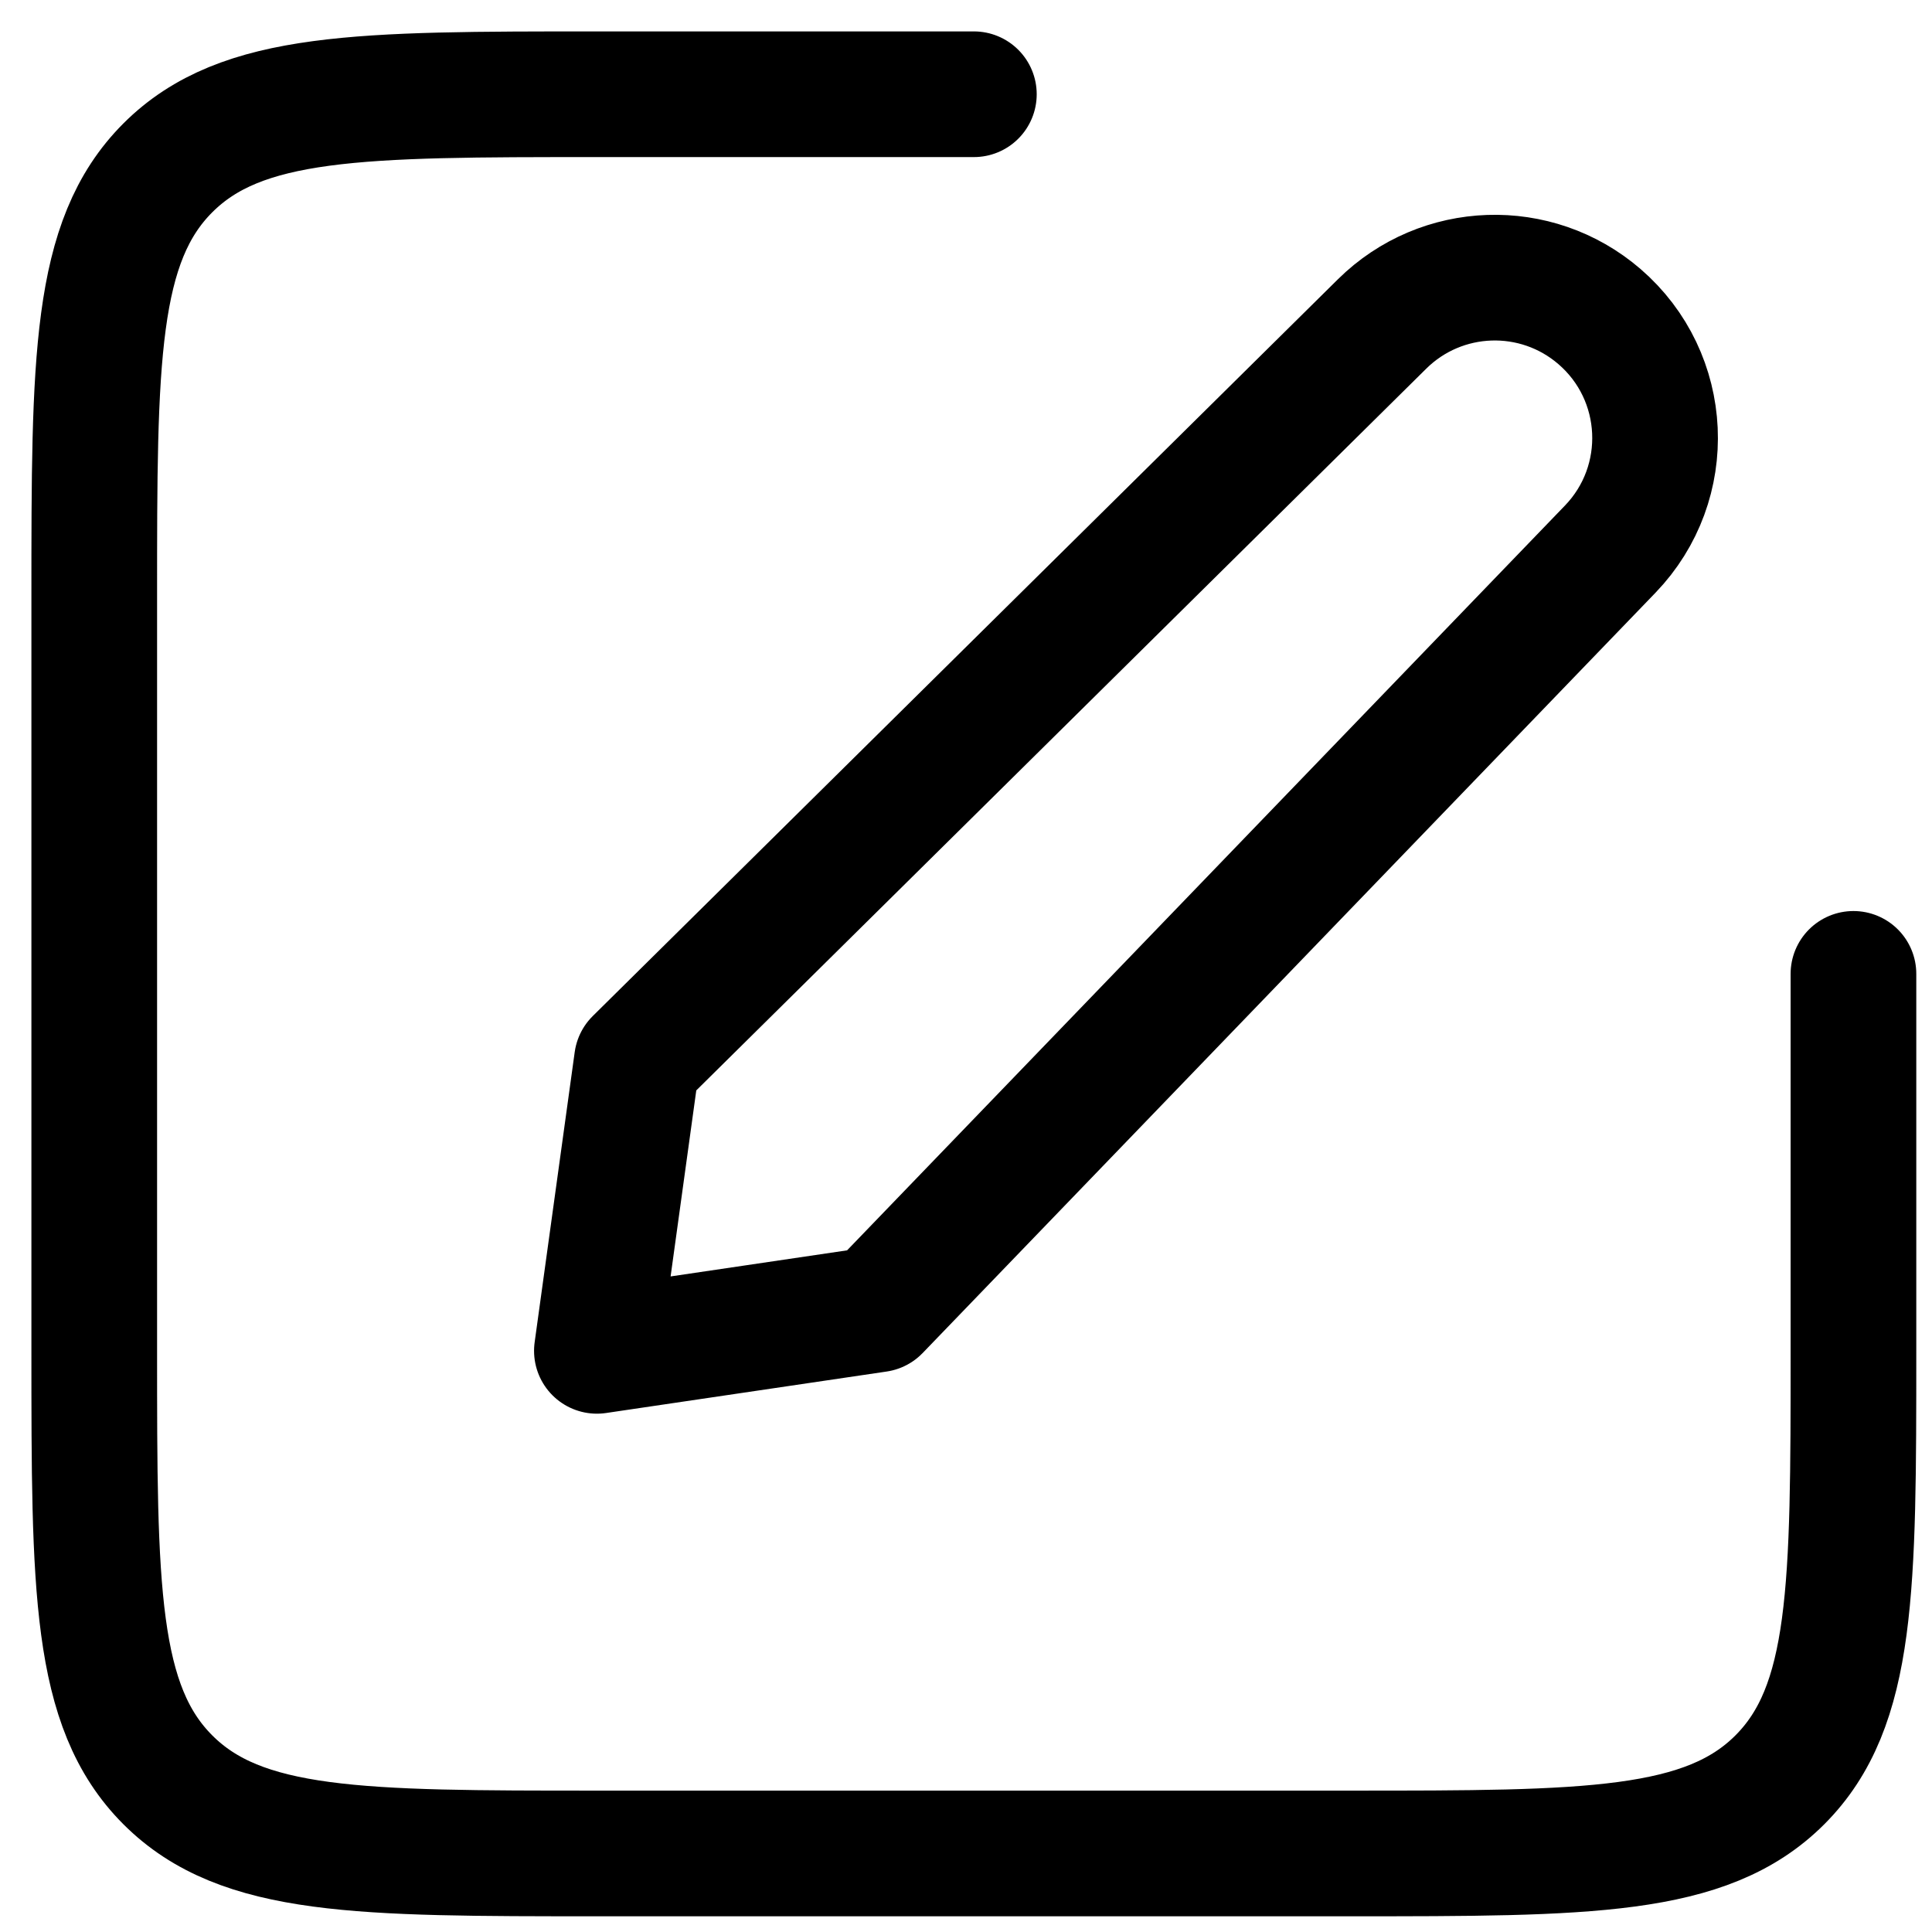 <svg width="41" height="41" viewBox="0 0 41 41" fill="none" xmlns="http://www.w3.org/2000/svg">
<path d="M20.667 2H12.667C7.638 2 5.124 2 3.562 3.562C2 5.124 2 7.638 2 12.667V28.667C2 33.695 2 36.209 3.562 37.771C5.124 39.333 7.638 39.333 12.667 39.333H28.667C33.695 39.333 36.209 39.333 37.771 37.771C39.333 36.209 39.333 33.695 39.333 28.667V20.667M13.517 22.51L29.33 6.875C30.591 5.628 32.598 5.559 33.942 6.717C35.422 7.992 35.526 10.248 34.171 11.654L18.621 27.787L12.667 28.667L13.517 22.51Z" stroke="black" stroke-width="2.667" stroke-linecap="round" stroke-linejoin="round"/>
</svg>
